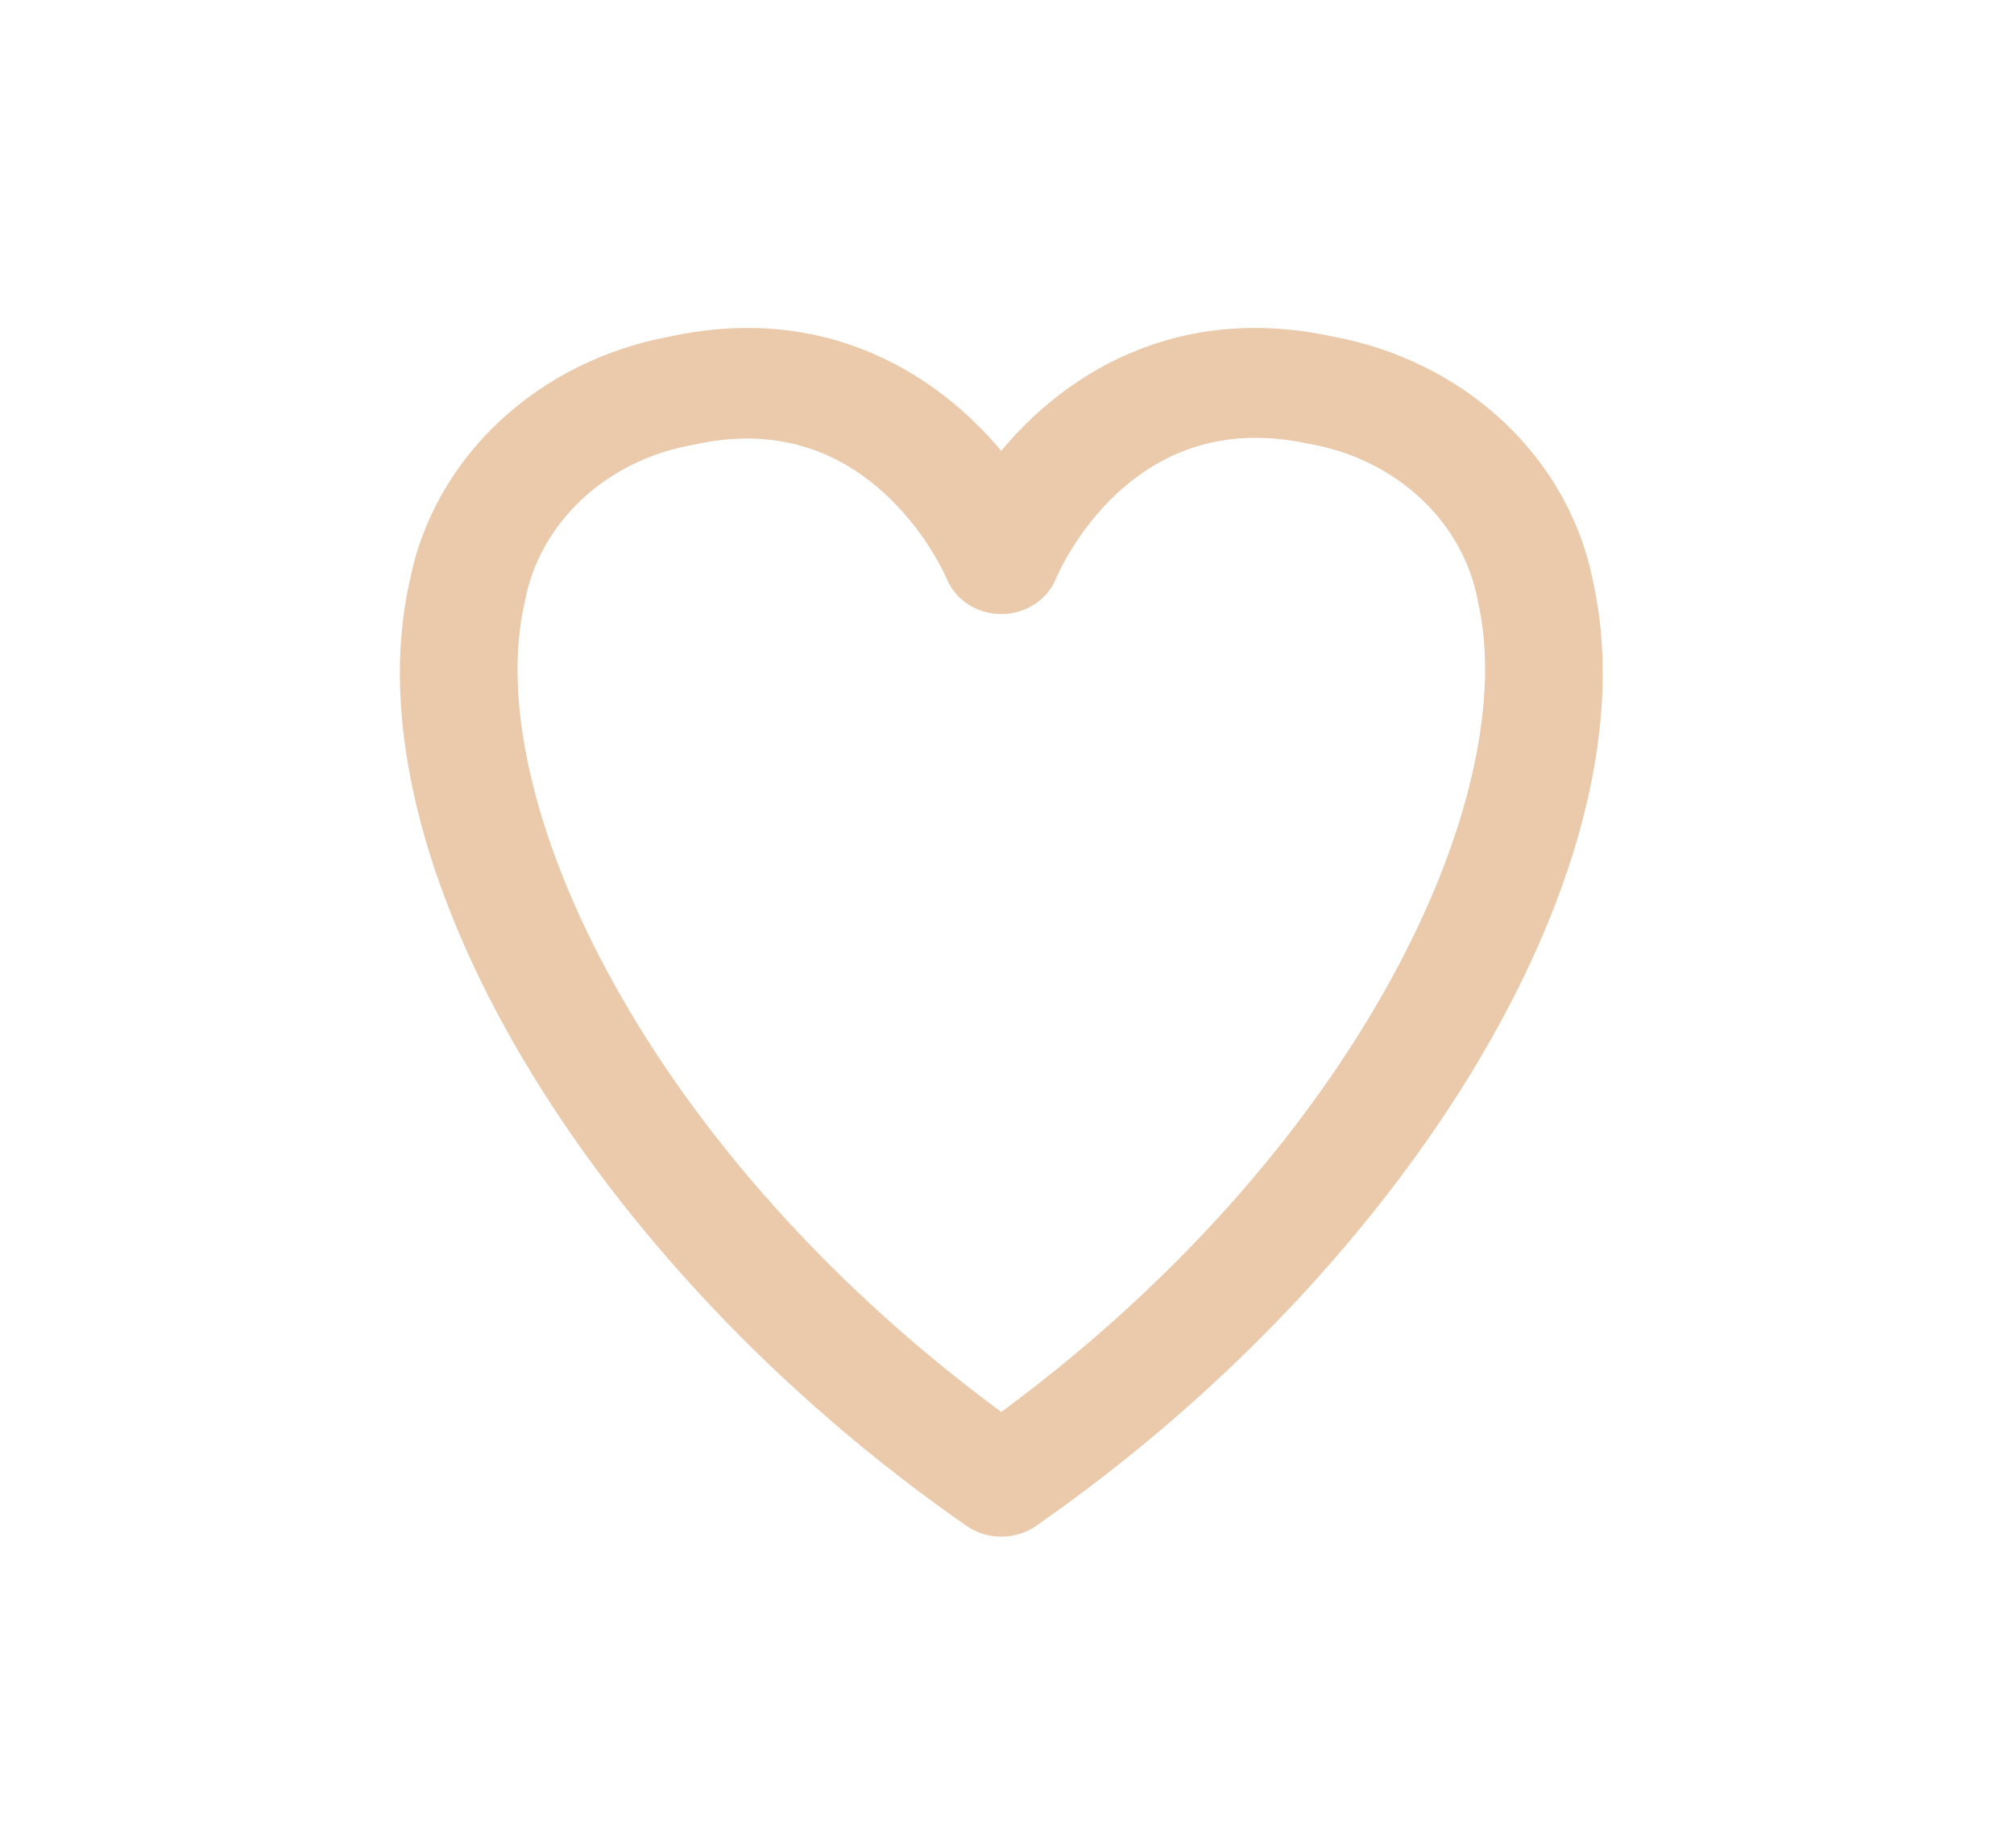 <svg width="97" height="89" viewBox="0 0 97 89" fill="none" xmlns="http://www.w3.org/2000/svg">
<g clip-path="url(#clip0)">
<path d="M75.826 28.102C75.284 25.399 73.873 22.907 71.776 20.946C69.678 18.985 66.99 17.646 64.056 17.1C56.309 15.407 51.01 19.339 48.226 23.174C45.432 19.374 40.143 15.399 32.396 17.1C29.462 17.646 26.774 18.985 24.676 20.946C22.579 22.907 21.168 25.399 20.626 28.102C17.669 41.008 29.026 60.208 47.065 72.753C47.398 72.986 47.806 73.112 48.226 73.112C48.646 73.112 49.054 72.986 49.388 72.753C67.426 60.2 78.783 41.008 75.826 28.102ZM48.226 69.121C30.447 56.25 22.133 38.672 24.389 28.834C24.765 26.779 25.819 24.881 27.409 23.395C28.999 21.91 31.049 20.909 33.279 20.529C34.162 20.329 35.067 20.226 35.977 20.221C43.234 20.221 46.297 27.212 46.431 27.538C46.569 27.872 46.815 28.16 47.135 28.363C47.456 28.567 47.836 28.675 48.226 28.675C48.616 28.675 48.996 28.567 49.317 28.363C49.637 28.16 49.883 27.872 50.021 27.538C50.175 27.167 53.861 18.493 63.173 20.485C65.404 20.865 67.453 21.866 69.043 23.351C70.633 24.837 71.687 26.735 72.063 28.79C74.319 38.672 66.005 56.25 48.226 69.121Z" fill="#EACAAB" stroke="#EACAAB" stroke-width="1.8"/>
</g>
<defs>
<clipPath id="clip0">
<rect width="139.13" height="127.762" fill="white" transform="translate(0.226 0.826) scale(0.69)"/>
</clipPath>
</defs>
</svg>
